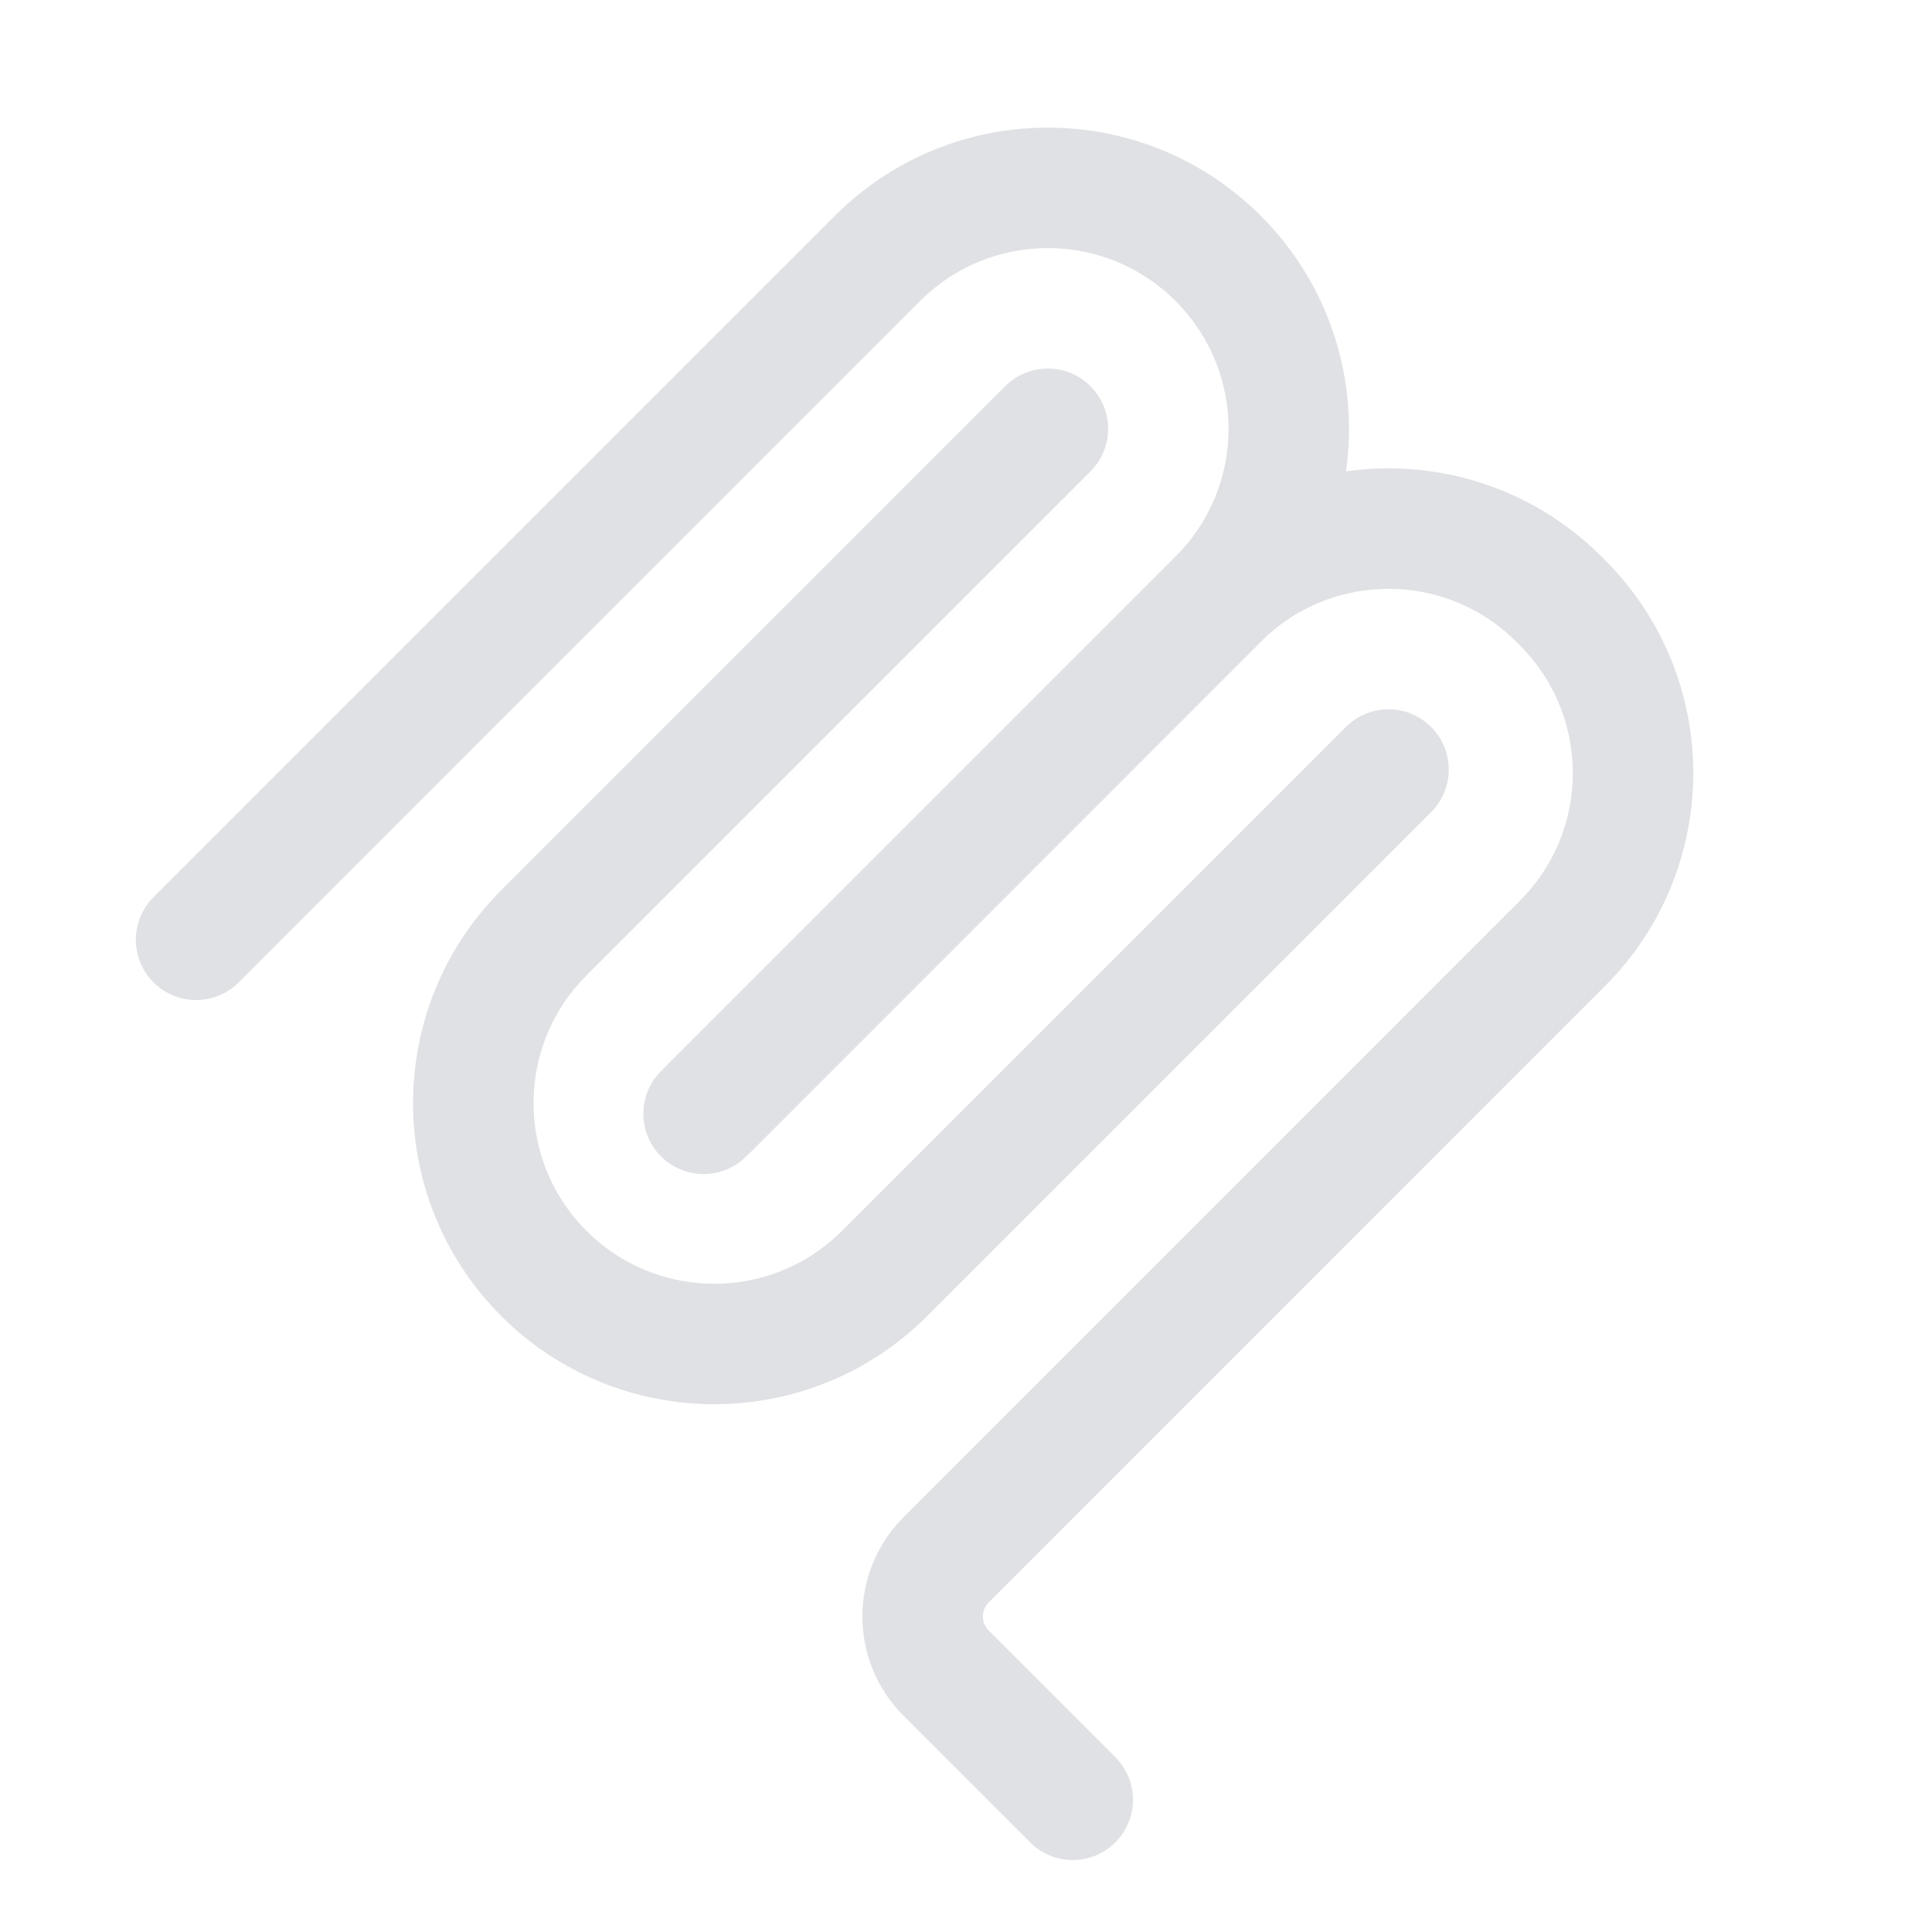 <svg width="16" height="16" viewBox="0 0 16 16" fill="none" xmlns="http://www.w3.org/2000/svg">
<path d="M1.624 7.783L7.267 2.14C8.046 1.361 9.309 1.361 10.088 2.14C10.868 2.919 10.868 4.183 10.088 4.962L5.827 9.224" stroke="#E0E1E4" stroke-width="0.998" stroke-linecap="round"/>
<path d="M5.886 9.165L10.088 4.962C10.868 4.183 12.131 4.183 12.91 4.962L12.939 4.991C13.719 5.771 13.719 7.034 12.939 7.813L7.836 12.917C7.576 13.177 7.576 13.598 7.836 13.857L8.884 14.905" stroke="#E0E1E4" stroke-width="0.998" stroke-linecap="round"/>
<path d="M8.678 3.551L4.504 7.725C3.725 8.504 3.725 9.767 4.504 10.546C5.283 11.325 6.547 11.325 7.326 10.546L11.499 6.373" stroke="#E0E1E4" stroke-width="0.998" stroke-linecap="round"/>
</svg>
